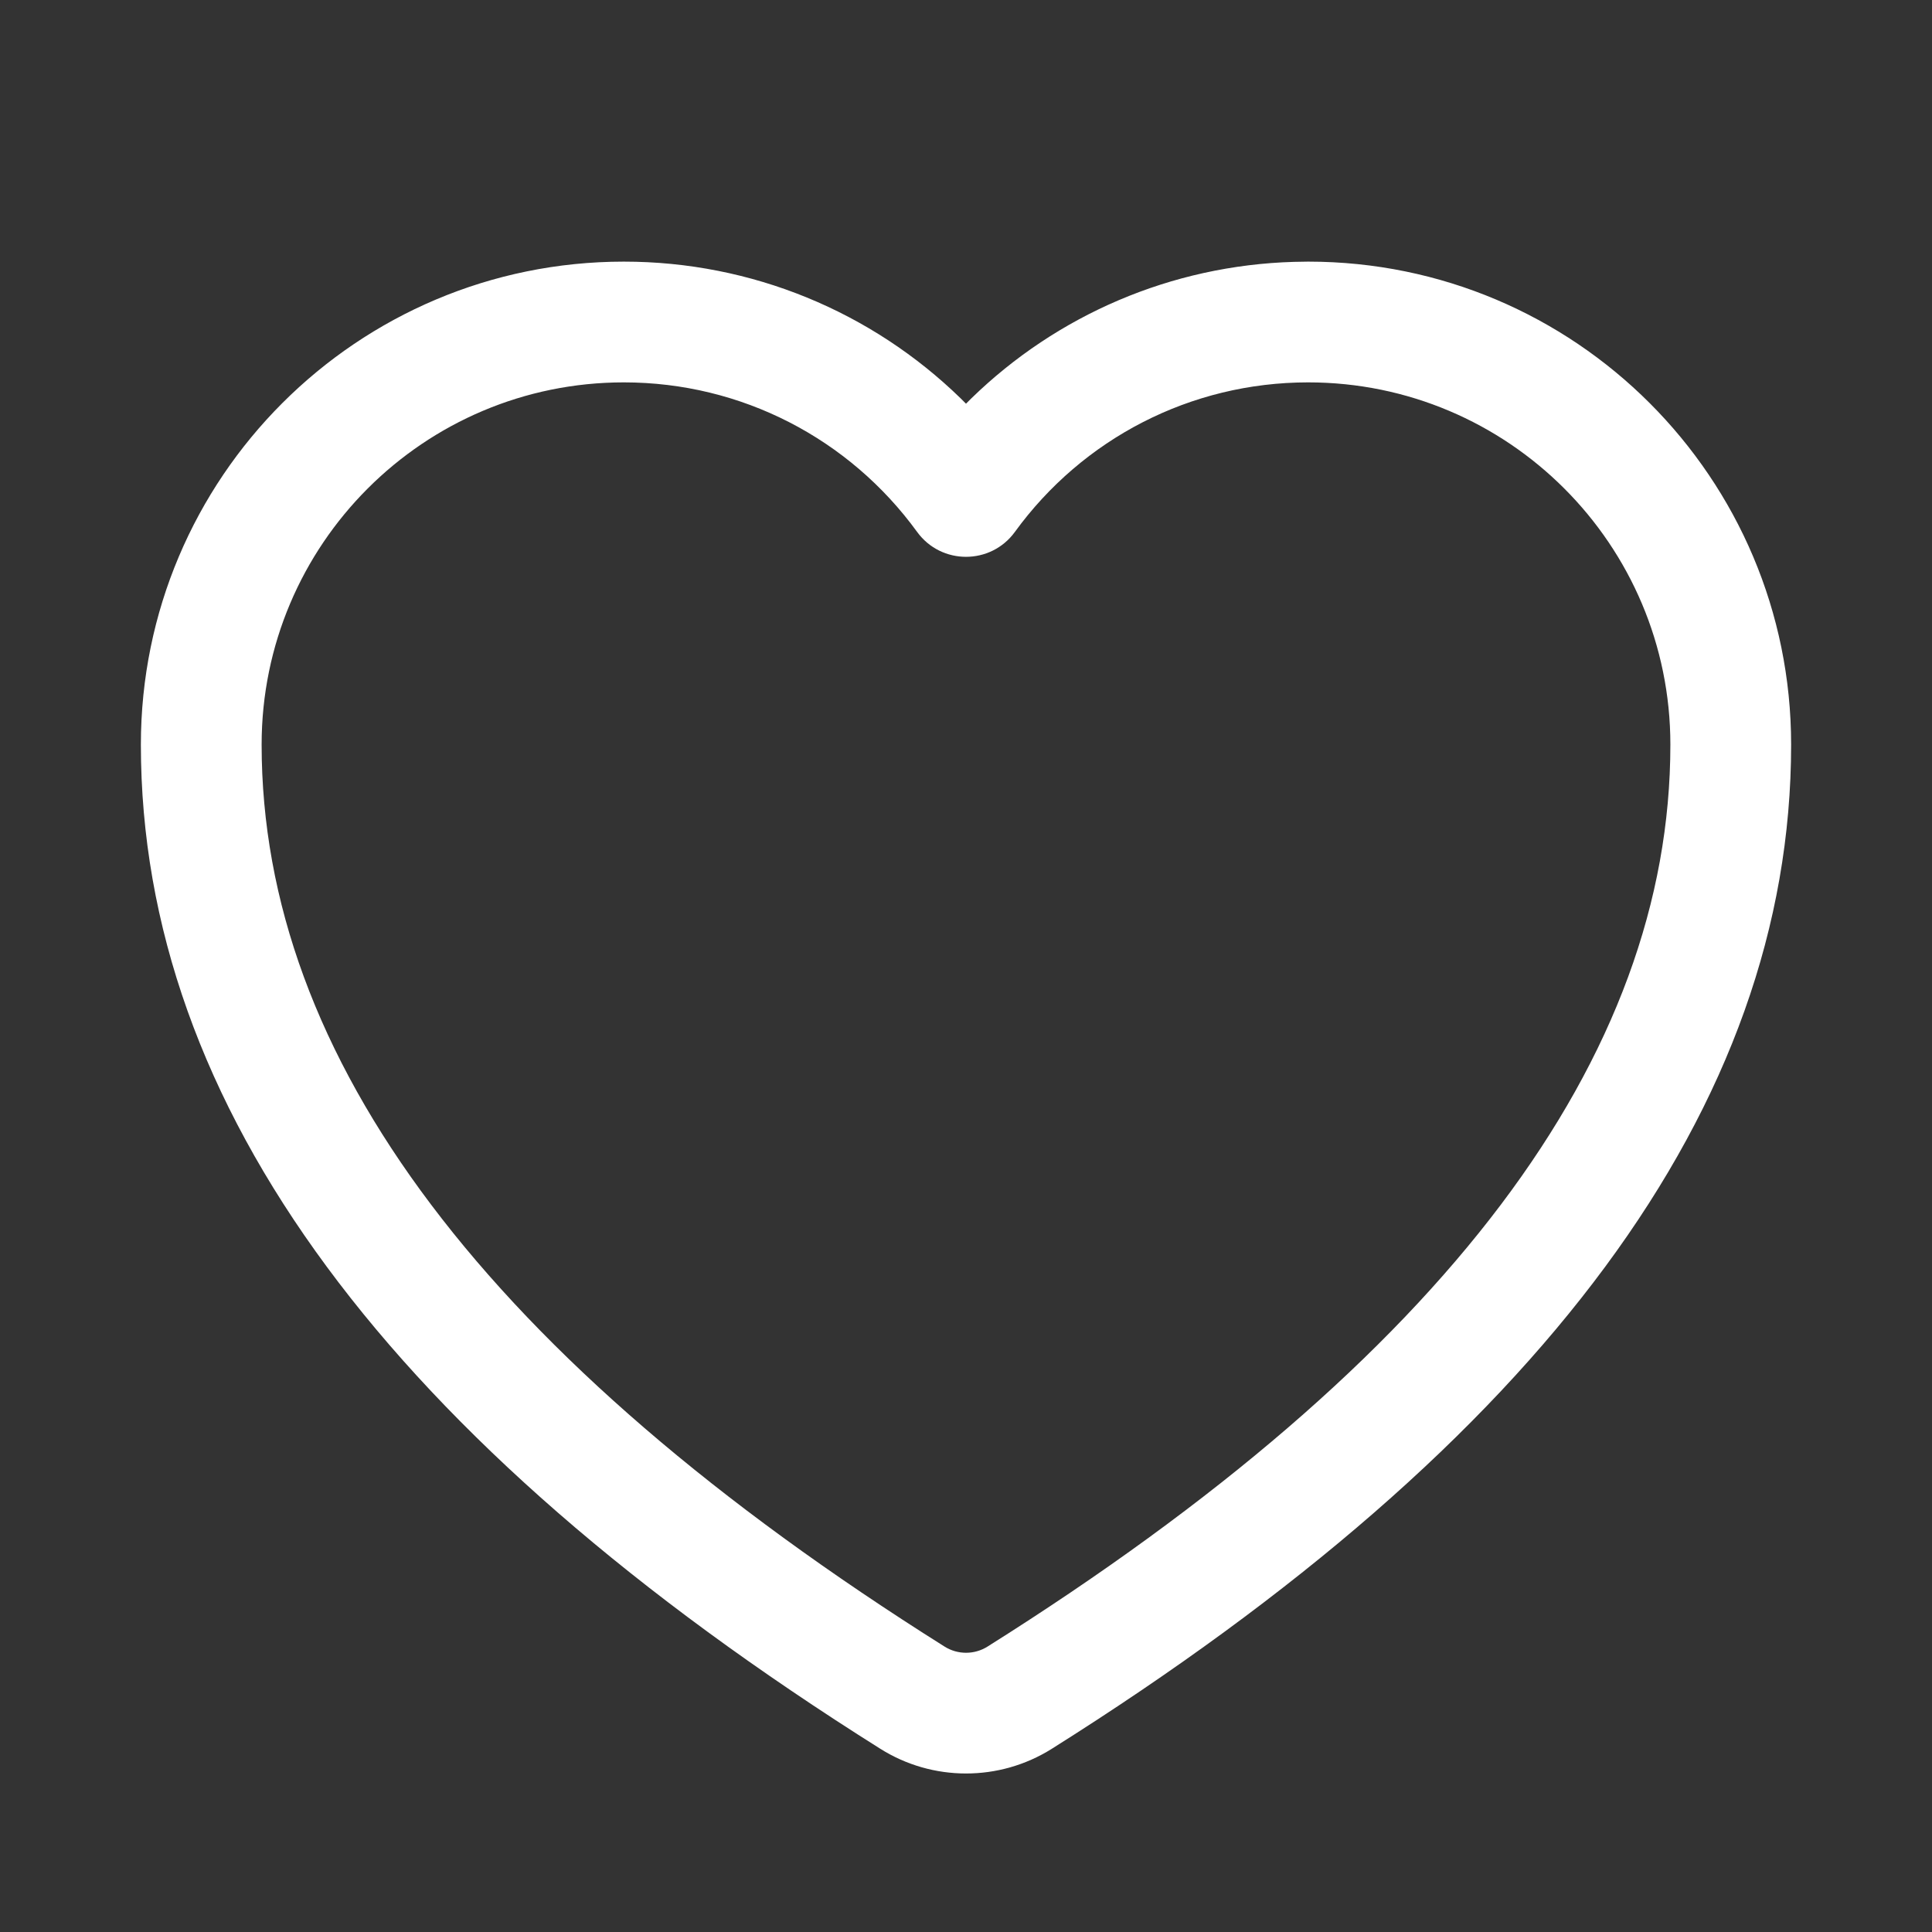 <?xml version="1.0" encoding="UTF-8"?>
<svg width="24px" height="24px" viewBox="0 0 24 24" version="1.1" xmlns="http://www.w3.org/2000/svg" xmlns:xlink="http://www.w3.org/1999/xlink">
    <rect x="0" y="0" width="24" height="24" fill="#333333" stroke="none"/>
    <title>添加收藏</title>
    <g id="页面-1" stroke="none" stroke-width="1" fill="none" fill-rule="evenodd">
        <g id="添加收藏" transform="translate(1.75, 3.25)" fill="#FFFFFF">
            <path d="M14.324,0.003 L14.5,0 C17.814,0 20.5,2.686 20.5,6 C20.5,10.493 17.401,14.647 11.316,18.474 C10.664,18.884 9.834,18.883 9.184,18.473 C3.099,14.647 0,10.494 0,6 C0,2.686 2.686,0 6,0 C7.591,0 9.079,0.624 10.182,1.697 L10.25,1.765 L10.318,1.697 C11.38,0.664 12.799,0.047 14.324,0.003 Z M19,6 C19,3.515 16.985,1.5 14.5,1.5 C13.04,1.5 11.699,2.199 10.857,3.358 C10.557,3.77 9.943,3.77 9.643,3.358 C8.801,2.199 7.46,1.5 6,1.5 C3.515,1.5 1.5,3.515 1.5,6 C1.5,9.885 4.29,13.624 9.983,17.204 C10.146,17.307 10.355,17.307 10.518,17.204 C16.21,13.624 19,9.884 19,6 Z" id="形状"></path>
        </g>
    </g>
</svg>